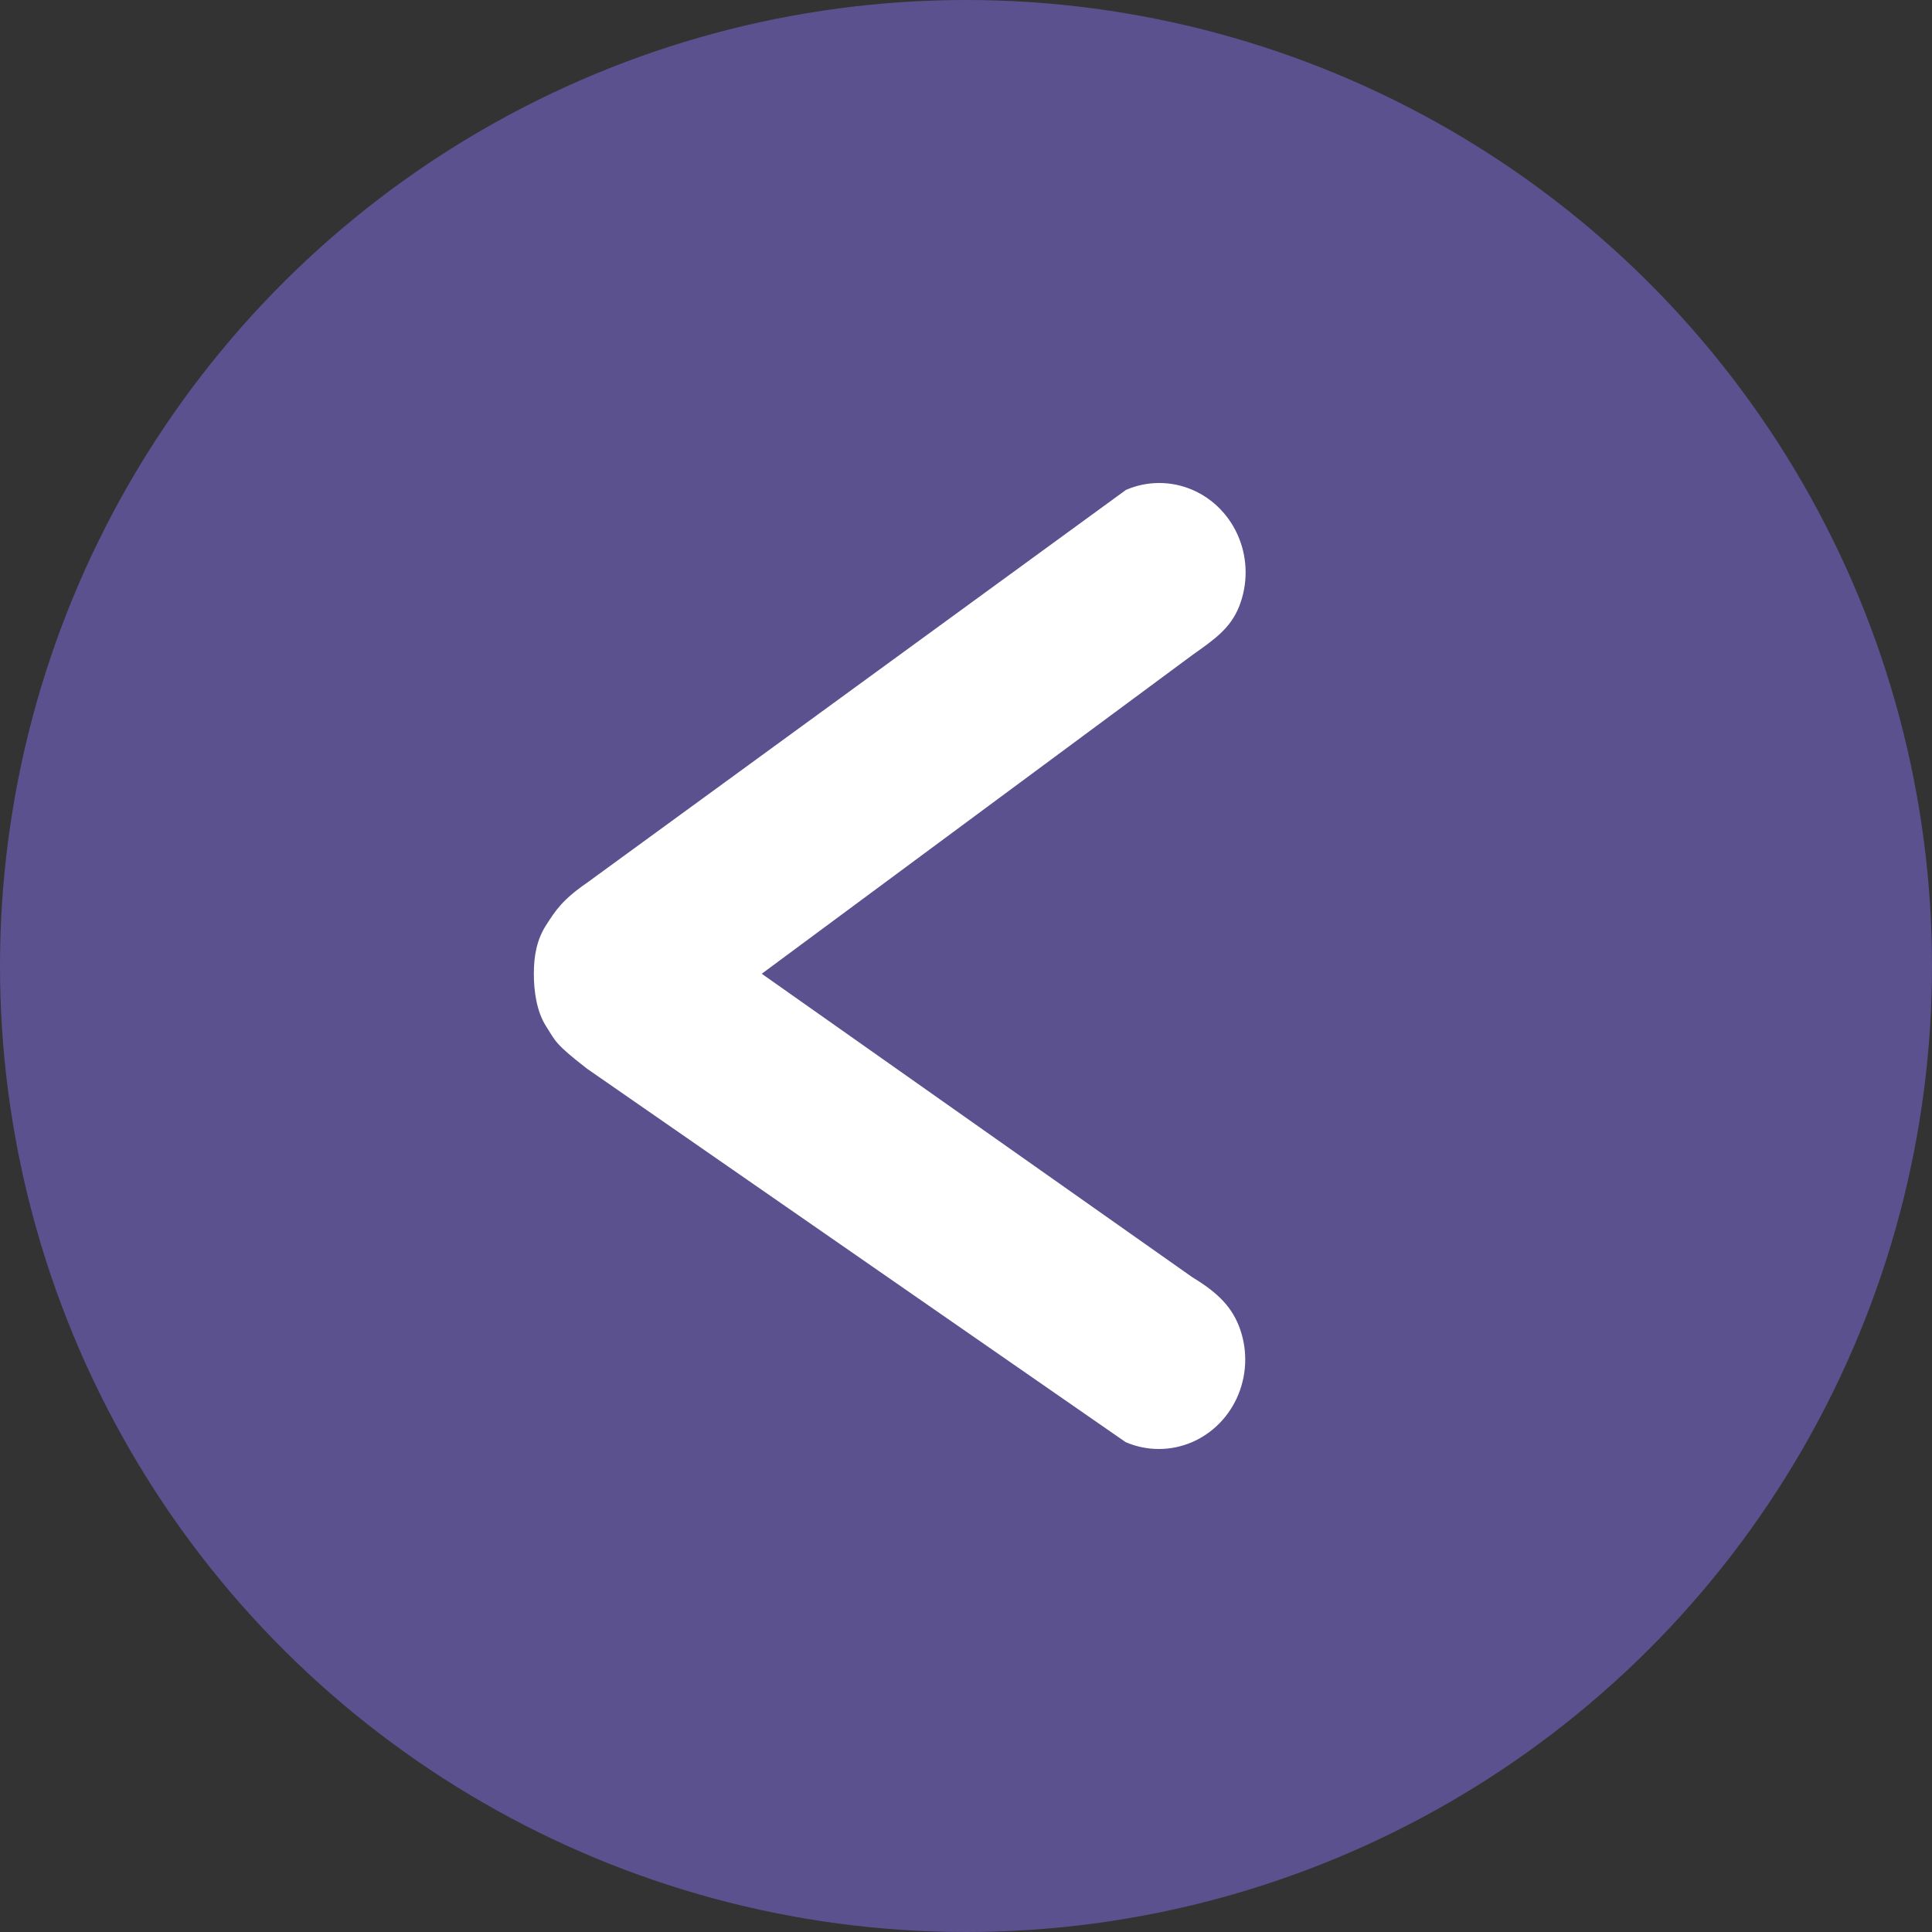 <svg width="76" height="76" viewBox="0 0 76 76" fill="none" xmlns="http://www.w3.org/2000/svg">
<rect x="0" y="0" width="76" height="76" fill="#333333" stroke="none"/>
<circle cx="38" cy="38" r="38" transform="rotate(90 38 38)" fill="#5B518F"/>
<path fill-rule="evenodd" clip-rule="evenodd" d="M21 38.305C21 38.999 21.113 39.799 21.485 40.376C21.856 40.954 21.805 41.041 23.09 42.038L44.278 56.729C45.109 57.088 46.045 57.09 46.879 56.736C47.712 56.381 48.376 55.698 48.722 54.837C49.069 53.976 49.072 53.008 48.729 52.145C48.386 51.282 47.744 50.754 46.894 50.237L29.965 38.305L46.91 25.763C47.775 25.151 48.402 24.718 48.745 23.855C49.087 22.992 49.085 22.024 48.738 21.163C48.391 20.302 47.728 19.619 46.894 19.264C46.061 18.91 45.125 18.912 44.293 19.271L23.09 34.727C22.127 35.392 21.856 35.811 21.485 36.389C21.113 36.966 21 37.611 21 38.305Z" fill="white"/>
</svg>
